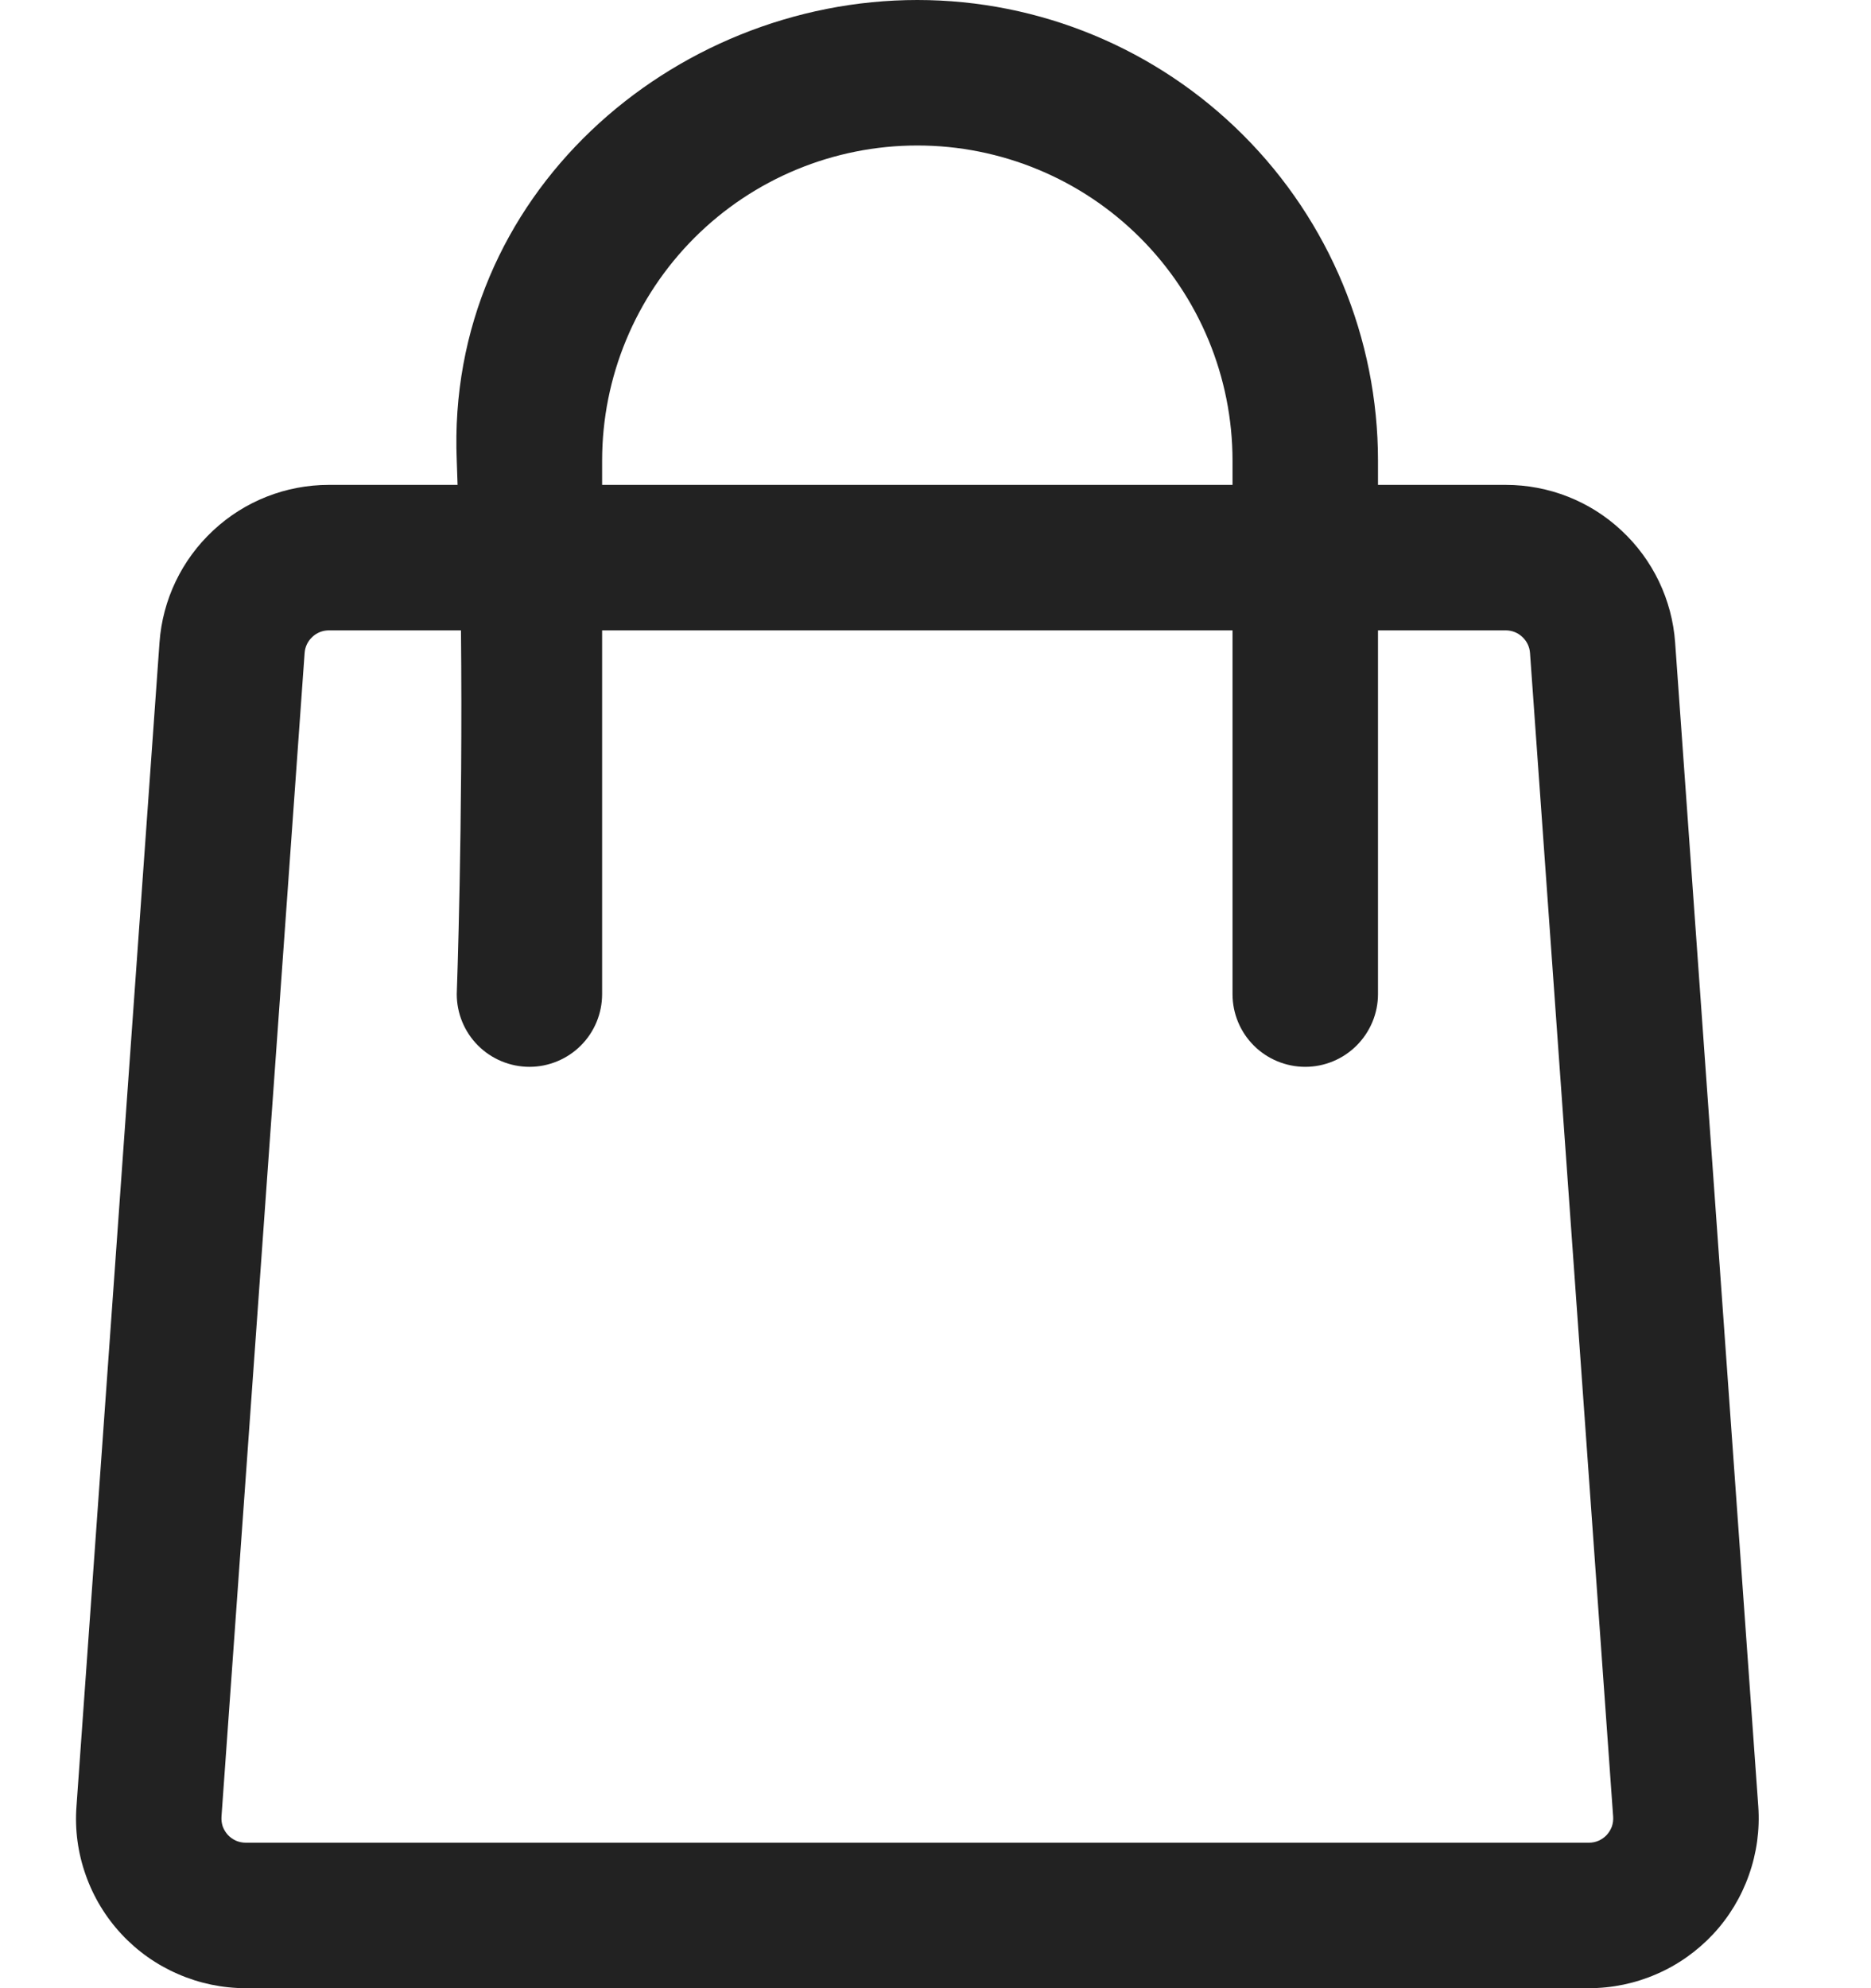 <svg width="16" height="17" viewBox="0 0 16 17" fill="none" xmlns="http://www.w3.org/2000/svg">
<path fill-rule="evenodd" clip-rule="evenodd" d="M3.913 4.146H2.812C2.445 4.146 2.091 4.285 1.823 4.536C1.554 4.786 1.39 5.128 1.364 5.494L0.654 15.445C0.639 15.644 0.666 15.844 0.733 16.032C0.799 16.22 0.903 16.392 1.039 16.538C1.175 16.684 1.339 16.8 1.522 16.879C1.705 16.959 1.902 17 2.101 17H13.588C13.787 17 13.984 16.959 14.167 16.879C14.35 16.8 14.514 16.683 14.65 16.538C14.786 16.392 14.89 16.22 14.956 16.032C15.023 15.844 15.05 15.644 15.036 15.445L14.325 5.494C14.299 5.128 14.135 4.786 13.866 4.536C13.598 4.285 13.244 4.146 12.877 4.146H11.784V3.939C11.784 2.894 11.369 1.892 10.63 1.154C9.891 0.415 8.889 0 7.845 0C5.749 0 3.811 1.669 3.906 3.939L3.913 4.146ZM11.784 5.39V8.5C11.784 8.665 11.718 8.823 11.601 8.94C11.485 9.056 11.327 9.122 11.162 9.122C10.997 9.122 10.838 9.056 10.722 8.94C10.605 8.823 10.54 8.665 10.54 8.5V5.39H5.149V8.5C5.149 8.665 5.084 8.823 4.967 8.94C4.851 9.056 4.692 9.122 4.528 9.122C4.363 9.122 4.204 9.056 4.088 8.94C3.971 8.823 3.906 8.665 3.906 8.5C3.906 8.5 3.959 7.047 3.942 5.39H2.812C2.759 5.39 2.709 5.41 2.671 5.446C2.632 5.482 2.609 5.53 2.605 5.583L1.894 15.534C1.892 15.562 1.896 15.591 1.905 15.618C1.915 15.645 1.93 15.669 1.949 15.69C1.969 15.711 1.992 15.727 2.018 15.739C2.044 15.75 2.073 15.756 2.101 15.756H13.588C13.617 15.756 13.645 15.75 13.671 15.739C13.697 15.727 13.72 15.711 13.74 15.69C13.759 15.669 13.774 15.644 13.784 15.618C13.793 15.591 13.797 15.562 13.795 15.534L13.084 5.583C13.08 5.53 13.057 5.482 13.018 5.446C12.98 5.41 12.93 5.39 12.877 5.39H11.784ZM10.54 4.146V3.939C10.54 3.224 10.256 2.539 9.75 2.033C9.245 1.528 8.559 1.244 7.845 1.244C7.13 1.244 6.444 1.528 5.939 2.033C5.433 2.539 5.149 3.224 5.149 3.939V4.146H10.54Z" fill="#222222"/>
</svg>
